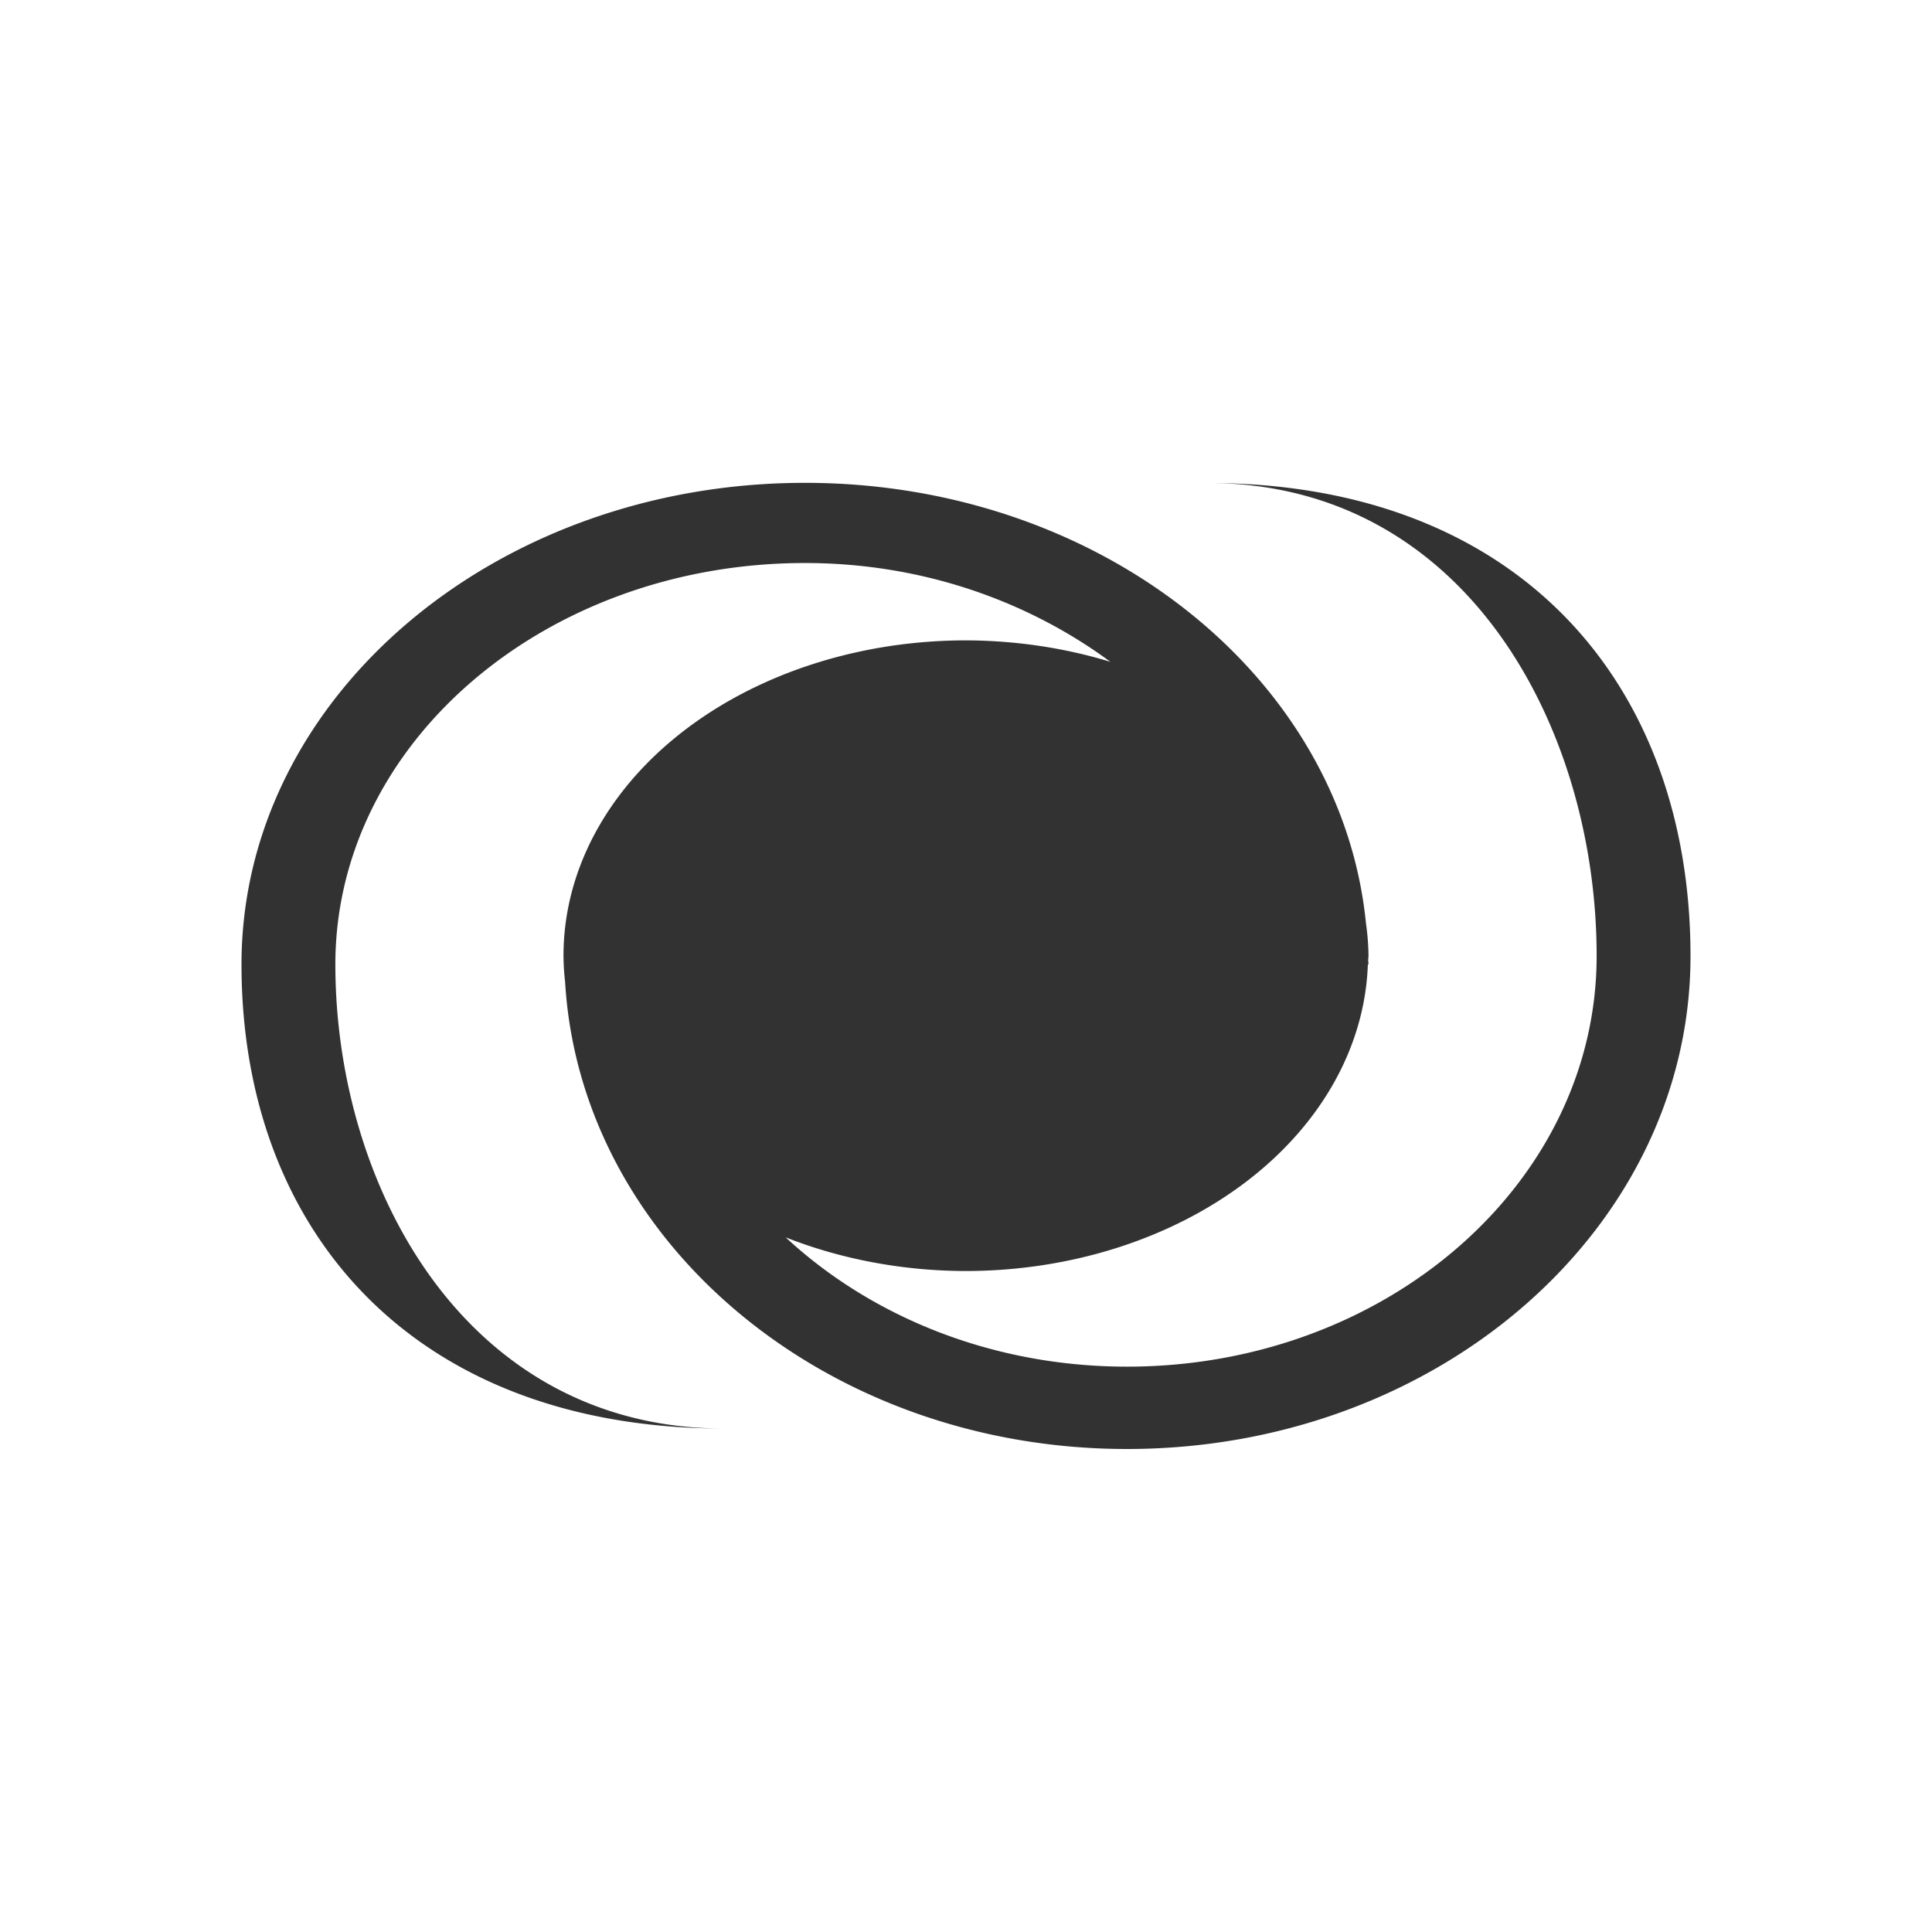 <svg xmlns="http://www.w3.org/2000/svg" viewBox="0 0 24 24">
  <defs id="defs3051">
    <style type="text/css" id="current-color-scheme">
      .ColorScheme-Text {
        color:#323232;
      }
      </style>
  </defs>
 <path style="fill:currentColor;fill-opacity:1;stroke:none" 
     d="M 10 5.998 C 6.134 5.998 3 8.676 3 11.98 C 3 15.285 5.134 17.746 9 17.746 C 5.778 17.746 4.166 14.734 4.166 11.98 C 4.166 9.227 6.778 6.994 10 6.994 C 11.456 6.994 12.771 7.467 13.793 8.221 A 5 3.916 0 0 0 12 7.955 A 5 3.916 0 0 0 7 11.873 L 7 11.883 A 5 3.916 0 0 0 7.02 12.199 C 7.212 15.429 10.259 18 14 18 C 17.866 18 21 15.258 21 11.877 C 21 8.496 18.866 6 15 6 C 18.222 6 19.834 9.057 19.834 11.875 C 19.834 14.693 17.222 16.977 14 16.977 C 12.327 16.977 10.823 16.357 9.76 15.371 A 5 3.916 0 0 0 12 15.789 A 5 3.916 0 0 0 16.992 11.98 L 17 11.98 C 17 11.961 16.996 11.943 16.996 11.924 A 5 3.916 0 0 0 17 11.873 A 5 3.916 0 0 0 16.969 11.473 C 16.666 8.407 13.665 5.998 10 5.998 z "
     class="ColorScheme-Text"
     />
</svg>
